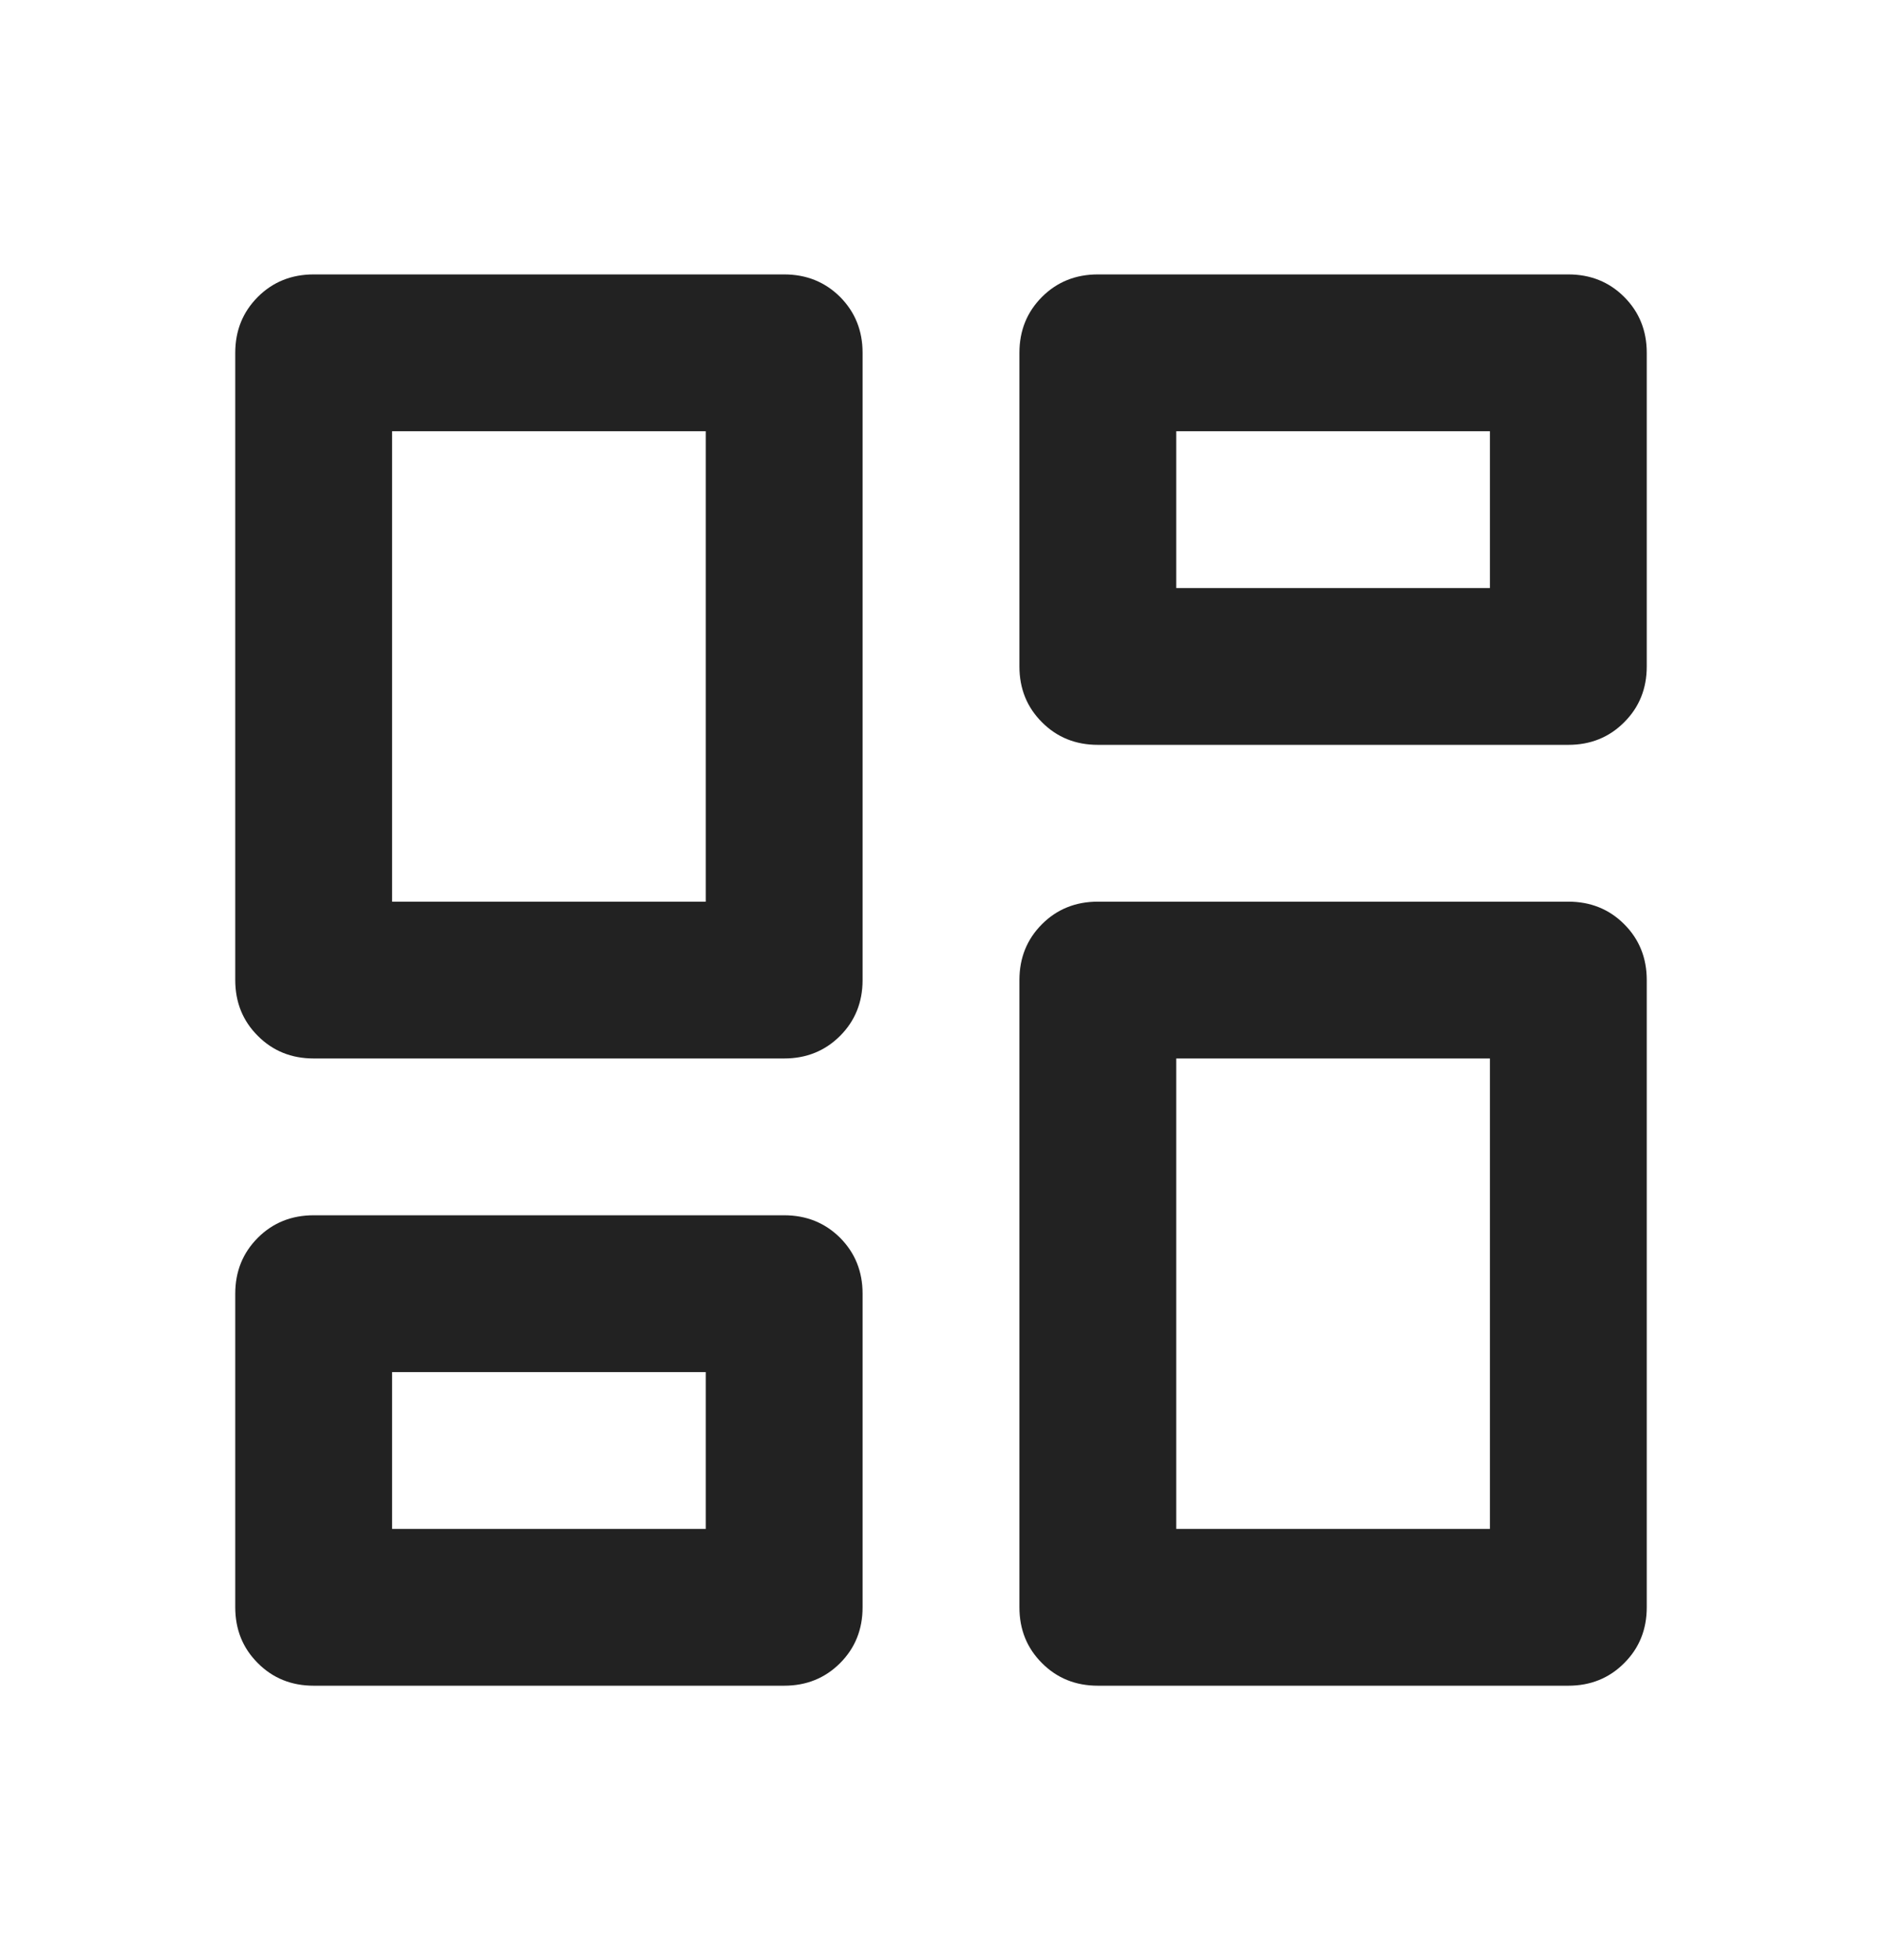 <svg width="24" height="25" viewBox="0 0 24 25" fill="none" xmlns="http://www.w3.org/2000/svg">
<path d="M13 8.5V4.5C13 4.217 13.096 3.979 13.288 3.787C13.479 3.596 13.717 3.5 14 3.5H20C20.283 3.5 20.521 3.596 20.712 3.787C20.904 3.979 21 4.217 21 4.5V8.5C21 8.783 20.904 9.021 20.712 9.212C20.521 9.404 20.283 9.5 20 9.5H14C13.717 9.5 13.479 9.404 13.288 9.212C13.096 9.021 13 8.783 13 8.5ZM3 12.5V4.5C3 4.217 3.096 3.979 3.288 3.787C3.479 3.596 3.717 3.5 4 3.5H10C10.283 3.5 10.521 3.596 10.713 3.787C10.904 3.979 11 4.217 11 4.5V12.5C11 12.783 10.904 13.021 10.713 13.212C10.521 13.404 10.283 13.5 10 13.5H4C3.717 13.5 3.479 13.404 3.288 13.212C3.096 13.021 3 12.783 3 12.5ZM13 20.5V12.5C13 12.217 13.096 11.979 13.288 11.787C13.479 11.596 13.717 11.5 14 11.5H20C20.283 11.5 20.521 11.596 20.712 11.787C20.904 11.979 21 12.217 21 12.5V20.5C21 20.783 20.904 21.021 20.712 21.212C20.521 21.404 20.283 21.5 20 21.5H14C13.717 21.5 13.479 21.404 13.288 21.212C13.096 21.021 13 20.783 13 20.5ZM3 20.5V16.5C3 16.217 3.096 15.979 3.288 15.787C3.479 15.596 3.717 15.5 4 15.5H10C10.283 15.5 10.521 15.596 10.713 15.787C10.904 15.979 11 16.217 11 16.5V20.5C11 20.783 10.904 21.021 10.713 21.212C10.521 21.404 10.283 21.5 10 21.5H4C3.717 21.5 3.479 21.404 3.288 21.212C3.096 21.021 3 20.783 3 20.5ZM5 11.5H9V5.5H5V11.5ZM15 19.5H19V13.5H15V19.5ZM15 7.5H19V5.5H15V7.5ZM5 19.5H9V17.5H5V19.5Z" fill="#222222"/>
</svg>
